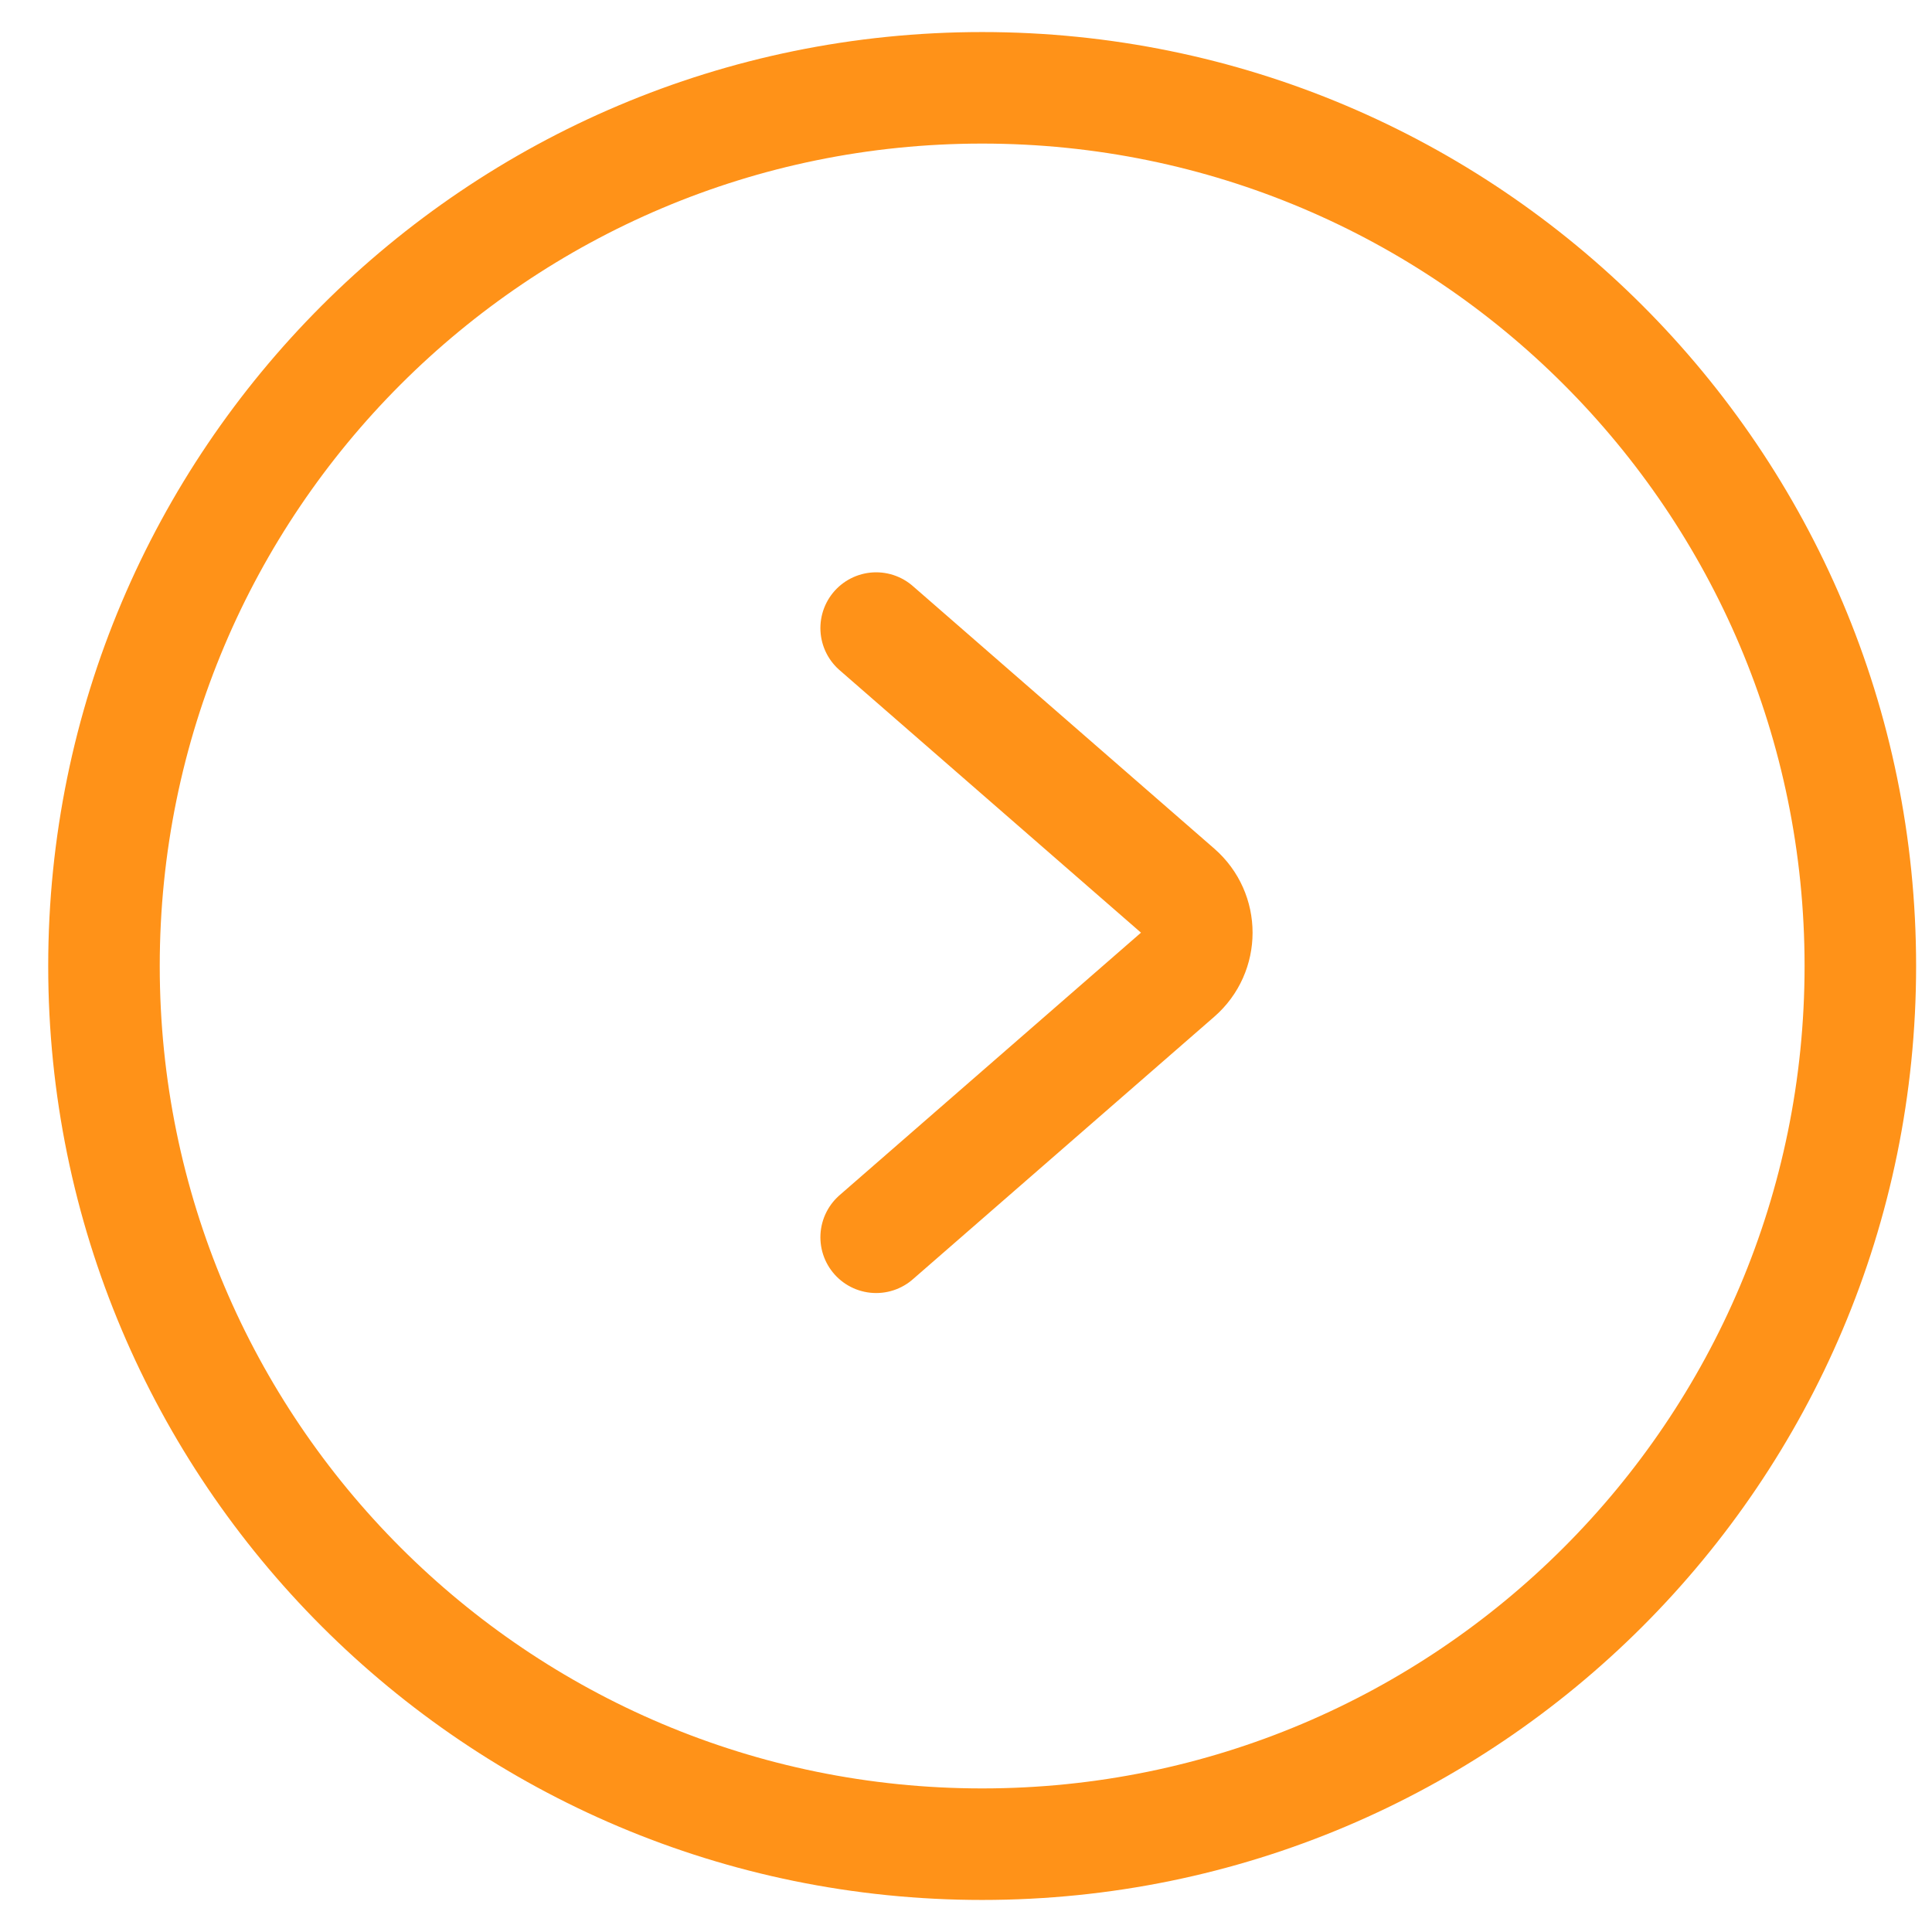 <svg width="22" height="22" viewBox="0 0 22 22" fill="none" xmlns="http://www.w3.org/2000/svg">
<path d="M9.977 7.152L13.41 10.142C13.701 10.395 13.701 10.846 13.41 11.099L9.977 14.089M1.184 11C1.184 5.477 5.661 1 11.184 1C16.707 1 21.184 5.477 21.184 11C21.184 16.523 16.707 21 11.184 21C5.661 21 1.184 16.523 1.184 11Z" stroke="#FF9218" stroke-width="1.27" stroke-linecap="round"/>
</svg>
